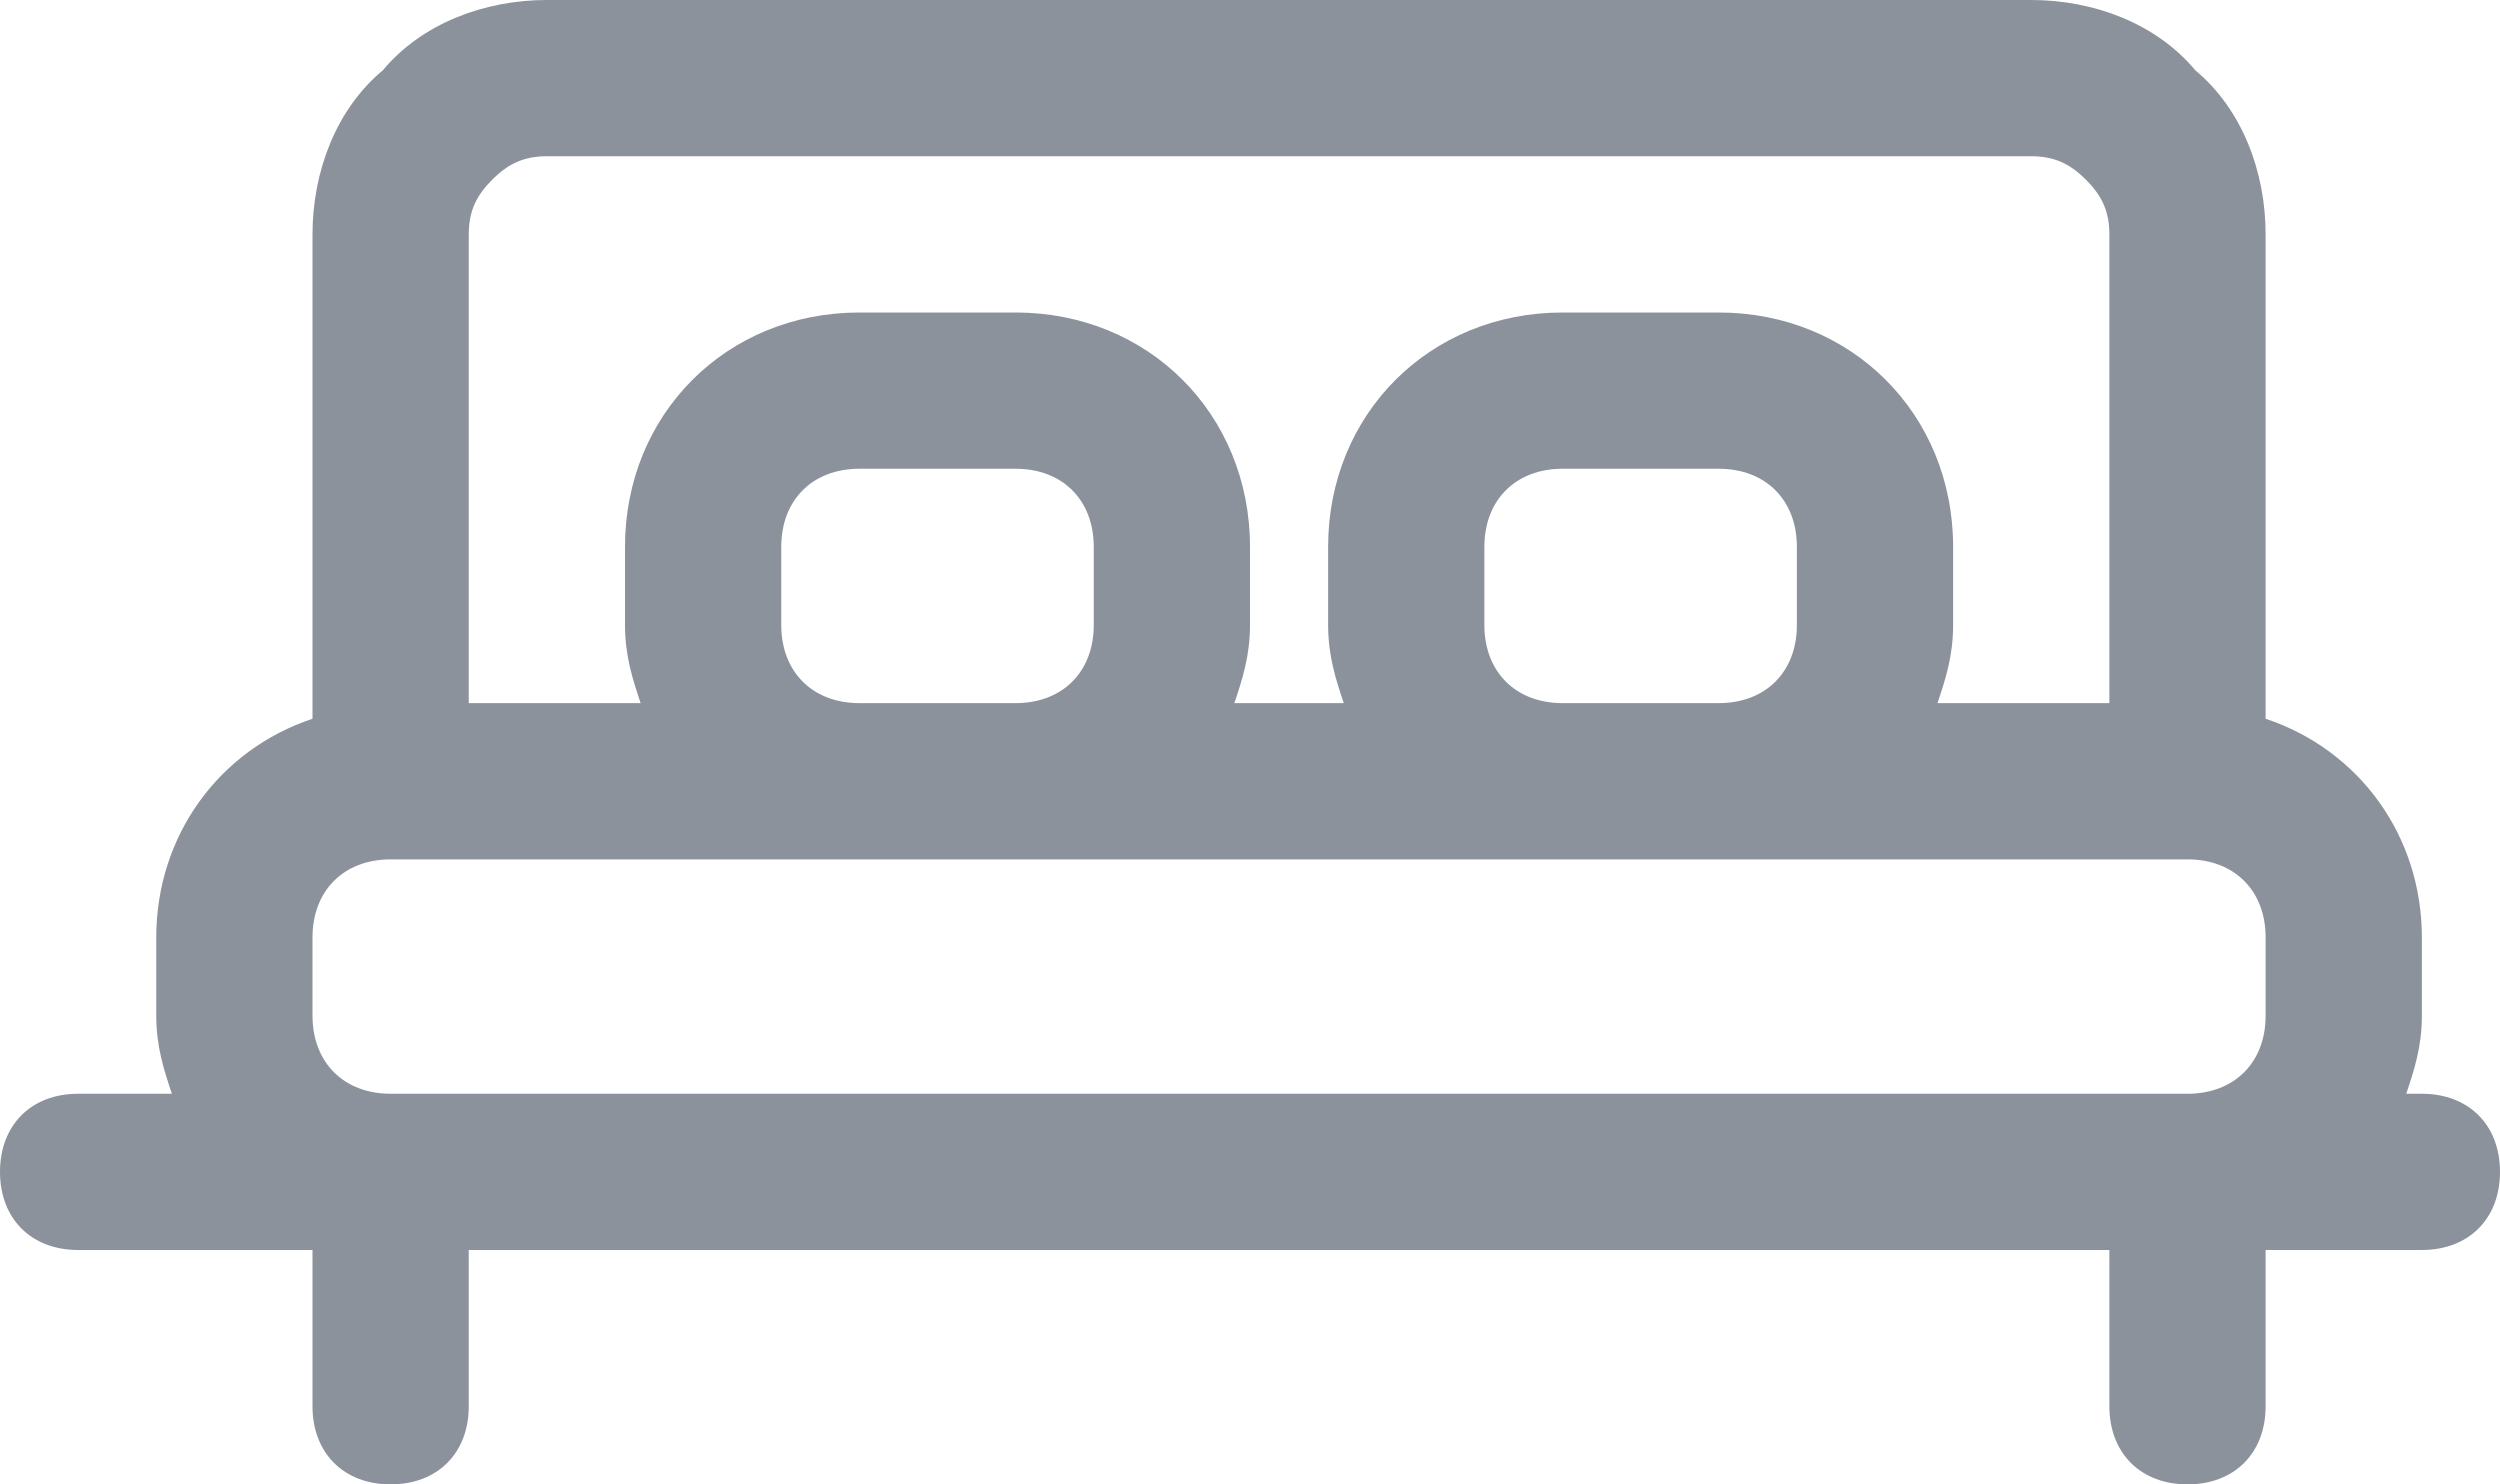 <?xml version="1.0" encoding="utf-8"?>
<!-- Generator: Adobe Illustrator 25.4.1, SVG Export Plug-In . SVG Version: 6.00 Build 0)  -->
<svg version="1.1" id="Layer_1" xmlns="http://www.w3.org/2000/svg" xmlns:xlink="http://www.w3.org/1999/xlink" x="0px" y="0px"
	 viewBox="0 0 32 19" style="enable-background:new 0 0 32 19;" xml:space="preserve">
<style type="text/css">
	.st0{fill-rule:evenodd;clip-rule:evenodd;fill:#8C929C;}
</style>
<path class="st0" d="M31,14h-0.2c0.1-0.3,0.2-0.6,0.2-1v-1c0-1.3-0.8-2.4-2-2.8V3c0-0.8-0.3-1.6-0.9-2.1C27.6,0.3,26.8,0,26,0H7
	C6.2,0,5.4,0.3,4.9,0.9C4.3,1.4,4,2.2,4,3v6.2C2.8,9.6,2,10.7,2,12v1c0,0.4,0.1,0.7,0.2,1H1c-0.6,0-1,0.4-1,1s0.4,1,1,1h3v2
	c0,0.6,0.4,1,1,1s1-0.4,1-1v-2h21v2c0,0.6,0.4,1,1,1s1-0.4,1-1v-2h2c0.6,0,1-0.4,1-1S31.6,14,31,14z M6.3,2.3C6.5,2.1,6.7,2,7,2h19
	c0.3,0,0.5,0.1,0.7,0.3C26.9,2.5,27,2.7,27,3v6h-2.2C24.9,8.7,25,8.4,25,8V7c0-1.7-1.3-3-3-3h-2c-1.7,0-3,1.3-3,3v1
	c0,0.4,0.1,0.7,0.2,1h-1.4C15.9,8.7,16,8.4,16,8V7c0-1.7-1.3-3-3-3h-2C9.3,4,8,5.3,8,7v1c0,0.4,0.1,0.7,0.2,1H6V3
	C6,2.7,6.1,2.5,6.3,2.3z M19,8V7c0-0.6,0.4-1,1-1h2c0.6,0,1,0.4,1,1v1c0,0.6-0.4,1-1,1h-2C19.4,9,19,8.6,19,8z M10,8V7
	c0-0.6,0.4-1,1-1h2c0.6,0,1,0.4,1,1v1c0,0.6-0.4,1-1,1h-2C10.4,9,10,8.6,10,8z M4,13v-1c0-0.6,0.4-1,1-1h6h2h7h2h6c0.6,0,1,0.4,1,1
	v1c0,0.6-0.4,1-1,1H5C4.4,14,4,13.6,4,13z"/>
</svg>
